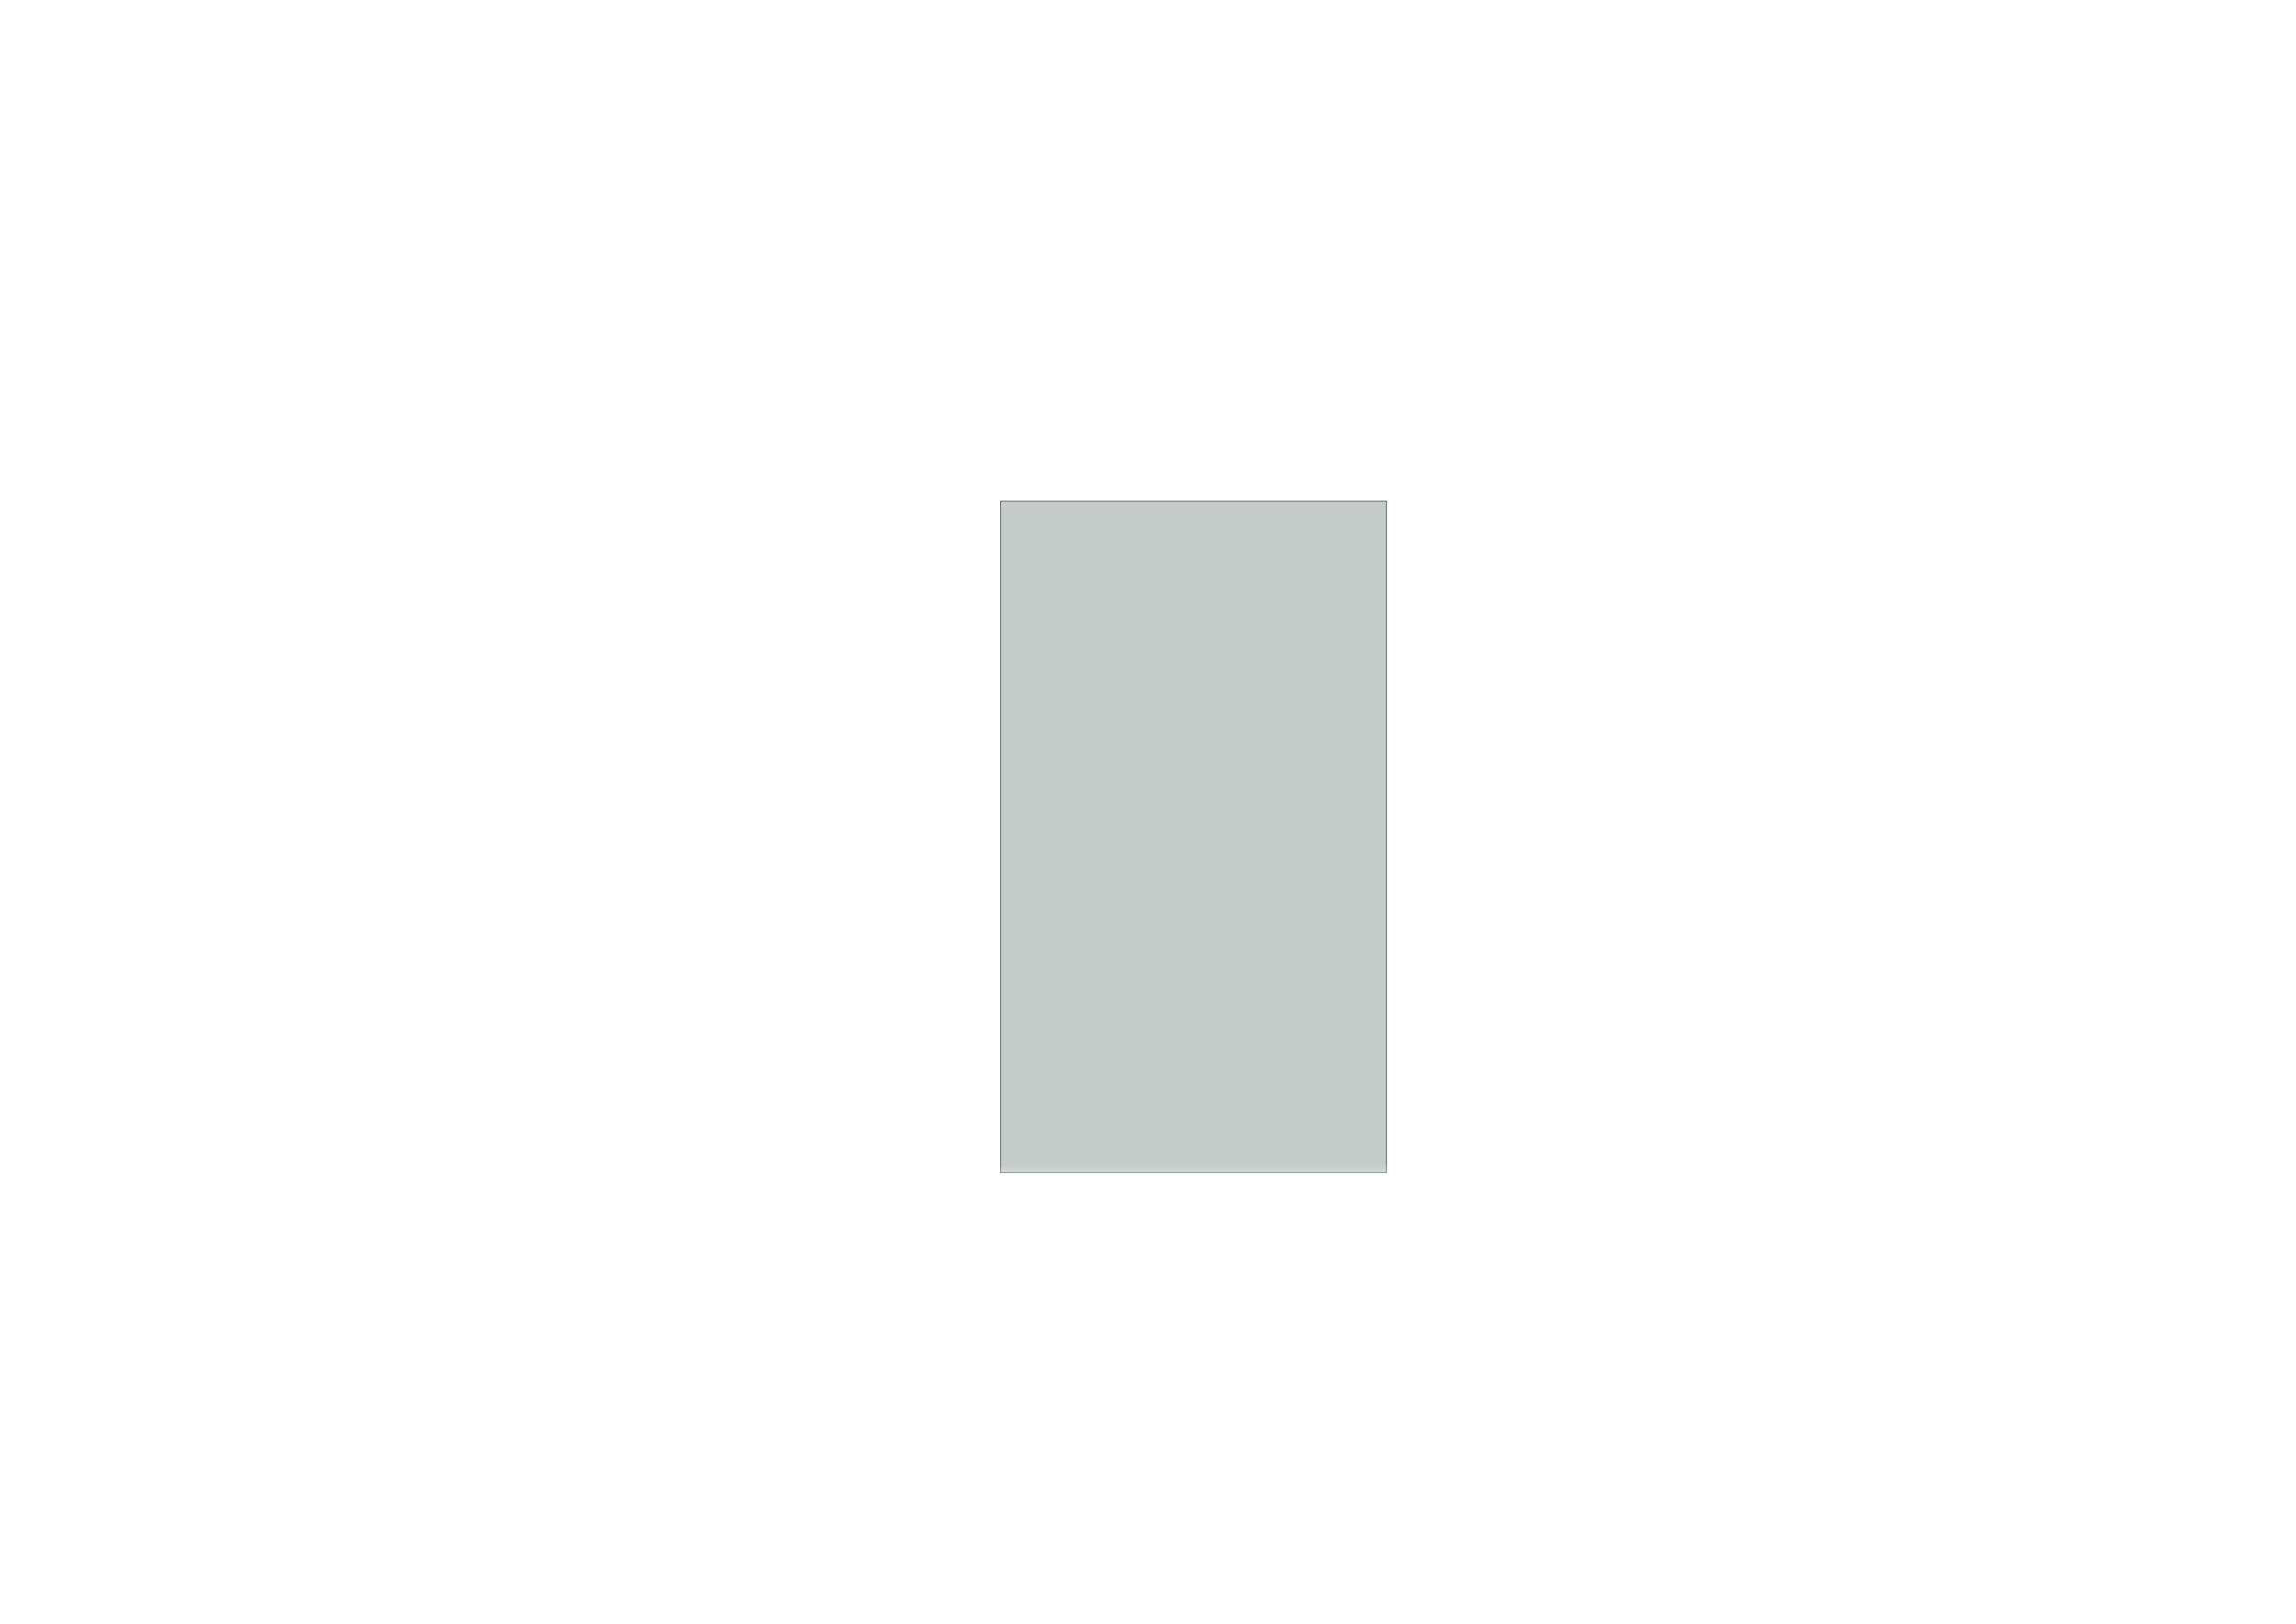 <?xml version='1.0' encoding='ASCII' standalone='yes'?>
<svg xmlns="http://www.w3.org/2000/svg" version="1.1" width="297.002mm" height="210.007mm" viewBox="0 0 297.002 210.007">
            <title>Picture generated by PcbDraw </title>
            <desc>Picture generated by PcbDraw</desc>
        <defs><clipPath id="cut-off"><path d=" M 117.6 64.8 L 167.6 64.8 L 167.6 151.7 L 117.6 151.7 L 117.6 64.8 " style="fill-rule: evenodd;"/></clipPath><mask id="pads-mask-silkscreen"><rect x="111.25" y="54.35" width="68.9" height="97.425" fill="white"/><g style="fill:#000000; fill-opacity:0.0;  stroke:#000000; stroke-width:0; stroke-opacity:1;  stroke-linecap:round; stroke-linejoin:round;">
<g style="fill:#000000; fill-opacity:1;  stroke:#000000; stroke-width:0; stroke-opacity:1;  stroke-linecap:round; stroke-linejoin:round;">
<path style="fill:#000000; fill-opacity:1;  stroke:#000000; stroke-width:0; stroke-opacity:1;  stroke-linecap:round; stroke-linejoin:round;fill-rule:evenodd;" d="M 120.9,69.1 120.915,69.023 120.959,68.959 121.023,68.915 121.1,68.9 123.7,68.9 123.776,68.915 123.841,68.959 123.885,69.023 123.9,69.1 123.9,71.7 123.885,71.776 123.841,71.841 123.776,71.885 123.7,71.9 121.1,71.9 121.023,71.885 120.959,71.841 120.915,71.776 120.9,71.7 Z"/> 
<circle cx="127.48" cy="70.4" r="1.5"/> 
</g>
<g style="fill:#000000; fill-opacity:1;  stroke:#000000; stroke-width:0; stroke-opacity:1;  stroke-linecap:round; stroke-linejoin:round;">
<circle cx="132.56" cy="70.4" r="1.5"/> 
</g>
<g style="fill:#000000; fill-opacity:1;  stroke:#000000; stroke-width:0; stroke-opacity:1;  stroke-linecap:round; stroke-linejoin:round;">
<circle cx="137.64" cy="70.4" r="1.5"/> 
</g>
<g style="fill:#000000; fill-opacity:1;  stroke:#000000; stroke-width:0; stroke-opacity:1;  stroke-linecap:round; stroke-linejoin:round;">
<circle cx="142.72" cy="70.4" r="1.5"/> 
</g>
<g style="fill:#000000; fill-opacity:1;  stroke:#000000; stroke-width:0; stroke-opacity:1;  stroke-linecap:round; stroke-linejoin:round;">
<circle cx="147.8" cy="70.4" r="1.5"/> 
</g>
<g style="fill:#000000; fill-opacity:1;  stroke:#000000; stroke-width:0; stroke-opacity:1;  stroke-linecap:round; stroke-linejoin:round;">
<circle cx="152.88" cy="70.4" r="1.5"/> 
</g>
<g style="fill:#000000; fill-opacity:1;  stroke:#000000; stroke-width:0; stroke-opacity:1;  stroke-linecap:round; stroke-linejoin:round;">
<circle cx="157.96" cy="70.4" r="1.5"/> 
</g>
<g style="fill:#000000; fill-opacity:1;  stroke:#000000; stroke-width:0; stroke-opacity:1;  stroke-linecap:round; stroke-linejoin:round;">
<circle cx="163.04" cy="70.4" r="1.5"/> 
</g>
<g style="fill:#000000; fill-opacity:1;  stroke:#000000; stroke-width:0; stroke-opacity:1;  stroke-linecap:round; stroke-linejoin:round;">
<path style="fill:#000000; fill-opacity:1;  stroke:#000000; stroke-width:0; stroke-opacity:1;  stroke-linecap:round; stroke-linejoin:round;fill-rule:evenodd;" d="M 120.705,144.675 120.72,144.599 120.764,144.534 120.829,144.49 120.905,144.475 123.505,144.475 123.582,144.49 123.646,144.534 123.69,144.599 123.705,144.675 123.705,147.275 123.69,147.351 123.646,147.416 123.582,147.46 123.505,147.475 120.905,147.475 120.829,147.46 120.764,147.416 120.72,147.351 120.705,147.275 Z"/> 
<circle cx="127.285" cy="145.975" r="1.5"/> 
</g>
<g style="fill:#000000; fill-opacity:1;  stroke:#000000; stroke-width:0; stroke-opacity:1;  stroke-linecap:round; stroke-linejoin:round;">
<circle cx="132.365" cy="145.975" r="1.5"/> 
</g>
<g style="fill:#000000; fill-opacity:1;  stroke:#000000; stroke-width:0; stroke-opacity:1;  stroke-linecap:round; stroke-linejoin:round;">
<circle cx="137.445" cy="145.975" r="1.5"/> 
</g>
<g style="fill:#000000; fill-opacity:1;  stroke:#000000; stroke-width:0; stroke-opacity:1;  stroke-linecap:round; stroke-linejoin:round;">
<circle cx="142.525" cy="145.975" r="1.5"/> 
</g>
<g style="fill:#000000; fill-opacity:1;  stroke:#000000; stroke-width:0; stroke-opacity:1;  stroke-linecap:round; stroke-linejoin:round;">
<circle cx="147.605" cy="145.975" r="1.5"/> 
</g>
<g style="fill:#000000; fill-opacity:1;  stroke:#000000; stroke-width:0; stroke-opacity:1;  stroke-linecap:round; stroke-linejoin:round;">
<circle cx="152.685" cy="145.975" r="1.5"/> 
</g>
<g style="fill:#000000; fill-opacity:1;  stroke:#000000; stroke-width:0; stroke-opacity:1;  stroke-linecap:round; stroke-linejoin:round;">
<circle cx="157.765" cy="145.975" r="1.5"/> 
</g>
<g style="fill:#000000; fill-opacity:1;  stroke:#000000; stroke-width:0; stroke-opacity:1;  stroke-linecap:round; stroke-linejoin:round;">
<circle cx="162.845" cy="145.975" r="1.5"/> 
</g>
<g style="fill:#000000; fill-opacity:1;  stroke:#000000; stroke-width:0; stroke-opacity:1;  stroke-linecap:round; stroke-linejoin:round;">
<path style="fill:#000000; fill-opacity:1;  stroke:#000000; stroke-width:0; stroke-opacity:1;  stroke-linecap:round; stroke-linejoin:round;fill-rule:evenodd;" d="M 136.076,104.526 136.153,104.541 136.217,104.585 136.261,104.65 136.276,104.726 136.276,106.426 136.261,106.502 136.217,106.567 136.153,106.611 136.076,106.626 134.376,106.626 134.299,106.611 134.235,106.567 134.191,106.502 134.176,106.426 134.176,104.726 134.191,104.65 134.235,104.585 134.299,104.541 134.376,104.526 Z"/> 
<circle cx="132.686" cy="105.576" r="1.05"/> 
<circle cx="130.146" cy="105.576" r="1.05"/> 
</g>
<g style="fill:#000000; fill-opacity:1;  stroke:#000000; stroke-width:0; stroke-opacity:1;  stroke-linecap:round; stroke-linejoin:round;">
<path style="fill:#000000; fill-opacity:1;  stroke:#000000; stroke-width:0; stroke-opacity:1;  stroke-linecap:round; stroke-linejoin:round;fill-rule:evenodd;" d="M 134.128,99.1 134.143,99.023 134.187,98.959 134.251,98.915 134.328,98.9 136.028,98.9 136.105,98.915 136.169,98.959 136.213,99.023 136.228,99.1 136.228,100.8 136.213,100.876 136.169,100.941 136.105,100.985 136.028,101 134.328,101 134.251,100.985 134.187,100.941 134.143,100.876 134.128,100.8 Z"/> 
<circle cx="135.178" cy="102.49" r="1.05"/> 
</g>
<g style="fill:#000000; fill-opacity:1;  stroke:#000000; stroke-width:0; stroke-opacity:1;  stroke-linecap:round; stroke-linejoin:round;">
<path style="fill:#000000; fill-opacity:1;  stroke:#000000; stroke-width:0; stroke-opacity:1;  stroke-linecap:round; stroke-linejoin:round;fill-rule:evenodd;" d="M 156.2,79 156.276,79.015 156.341,79.059 156.385,79.124 156.4,79.2 156.4,80.8 156.385,80.876 156.341,80.941 156.276,80.985 156.2,81 154.6,81 154.524,80.985 154.459,80.941 154.415,80.876 154.4,80.8 154.4,79.2 154.415,79.124 154.459,79.059 154.524,79.015 154.6,79 Z"/> 
<circle cx="152.86" cy="80" r="1"/> 
<circle cx="152.86" cy="87.62" r="1"/> 
<circle cx="155.4" cy="87.62" r="1"/> 
</g>
<g style="fill:#000000; fill-opacity:1;  stroke:#000000; stroke-width:0; stroke-opacity:1;  stroke-linecap:round; stroke-linejoin:round;">
<path style="fill:#000000; fill-opacity:1;  stroke:#000000; stroke-width:0; stroke-opacity:1;  stroke-linecap:round; stroke-linejoin:round;fill-rule:evenodd;" d="M 146,79 146.077,79.015 146.141,79.059 146.185,79.124 146.2,79.2 146.2,80.8 146.185,80.876 146.141,80.941 146.077,80.985 146,81 144.4,81 144.323,80.985 144.259,80.941 144.215,80.876 144.2,80.8 144.2,79.2 144.215,79.124 144.259,79.059 144.323,79.015 144.4,79 Z"/> 
<circle cx="142.66" cy="80" r="1"/> 
<circle cx="142.66" cy="87.62" r="1"/> 
<circle cx="145.2" cy="87.62" r="1"/> 
</g>
<g style="fill:#000000; fill-opacity:1;  stroke:#000000; stroke-width:0; stroke-opacity:1;  stroke-linecap:round; stroke-linejoin:round;">
<path style="fill:#000000; fill-opacity:1;  stroke:#000000; stroke-width:0; stroke-opacity:1;  stroke-linecap:round; stroke-linejoin:round;fill-rule:evenodd;" d="M 136,79 136.077,79.015 136.141,79.059 136.185,79.124 136.2,79.2 136.2,80.8 136.185,80.876 136.141,80.941 136.077,80.985 136,81 134.4,81 134.323,80.985 134.259,80.941 134.215,80.876 134.2,80.8 134.2,79.2 134.215,79.124 134.259,79.059 134.323,79.015 134.4,79 Z"/> 
<circle cx="132.66" cy="80" r="1"/> 
<circle cx="132.66" cy="87.62" r="1"/> 
<circle cx="135.2" cy="87.62" r="1"/> 
</g>
<g style="fill:#000000; fill-opacity:1;  stroke:#000000; stroke-width:0; stroke-opacity:1;  stroke-linecap:round; stroke-linejoin:round;">
<path style="fill:#000000; fill-opacity:1;  stroke:#000000; stroke-width:0; stroke-opacity:1;  stroke-linecap:round; stroke-linejoin:round;fill-rule:evenodd;" d="M 163.809,97.507 163.793,97.583 163.75,97.648 163.685,97.691 163.608,97.707 161.108,97.707 161.032,97.691 160.967,97.648 160.924,97.583 160.909,97.507 160.909,95.007 160.924,94.93 160.967,94.865 161.032,94.822 161.108,94.806 163.608,94.806 163.685,94.822 163.75,94.865 163.793,94.93 163.809,95.007 Z"/> 
<path style="fill:#000000; fill-opacity:1;  stroke:#000000; stroke-width:0; stroke-opacity:1;  stroke-linecap:round; stroke-linejoin:round;fill-rule:evenodd;" d="M 163.81,80.362 163.795,80.438 163.751,80.503 163.686,80.546 163.61,80.561 161.11,80.561 161.034,80.546 160.969,80.503 160.925,80.438 160.91,80.362 160.91,77.862 160.925,77.785 160.969,77.72 161.034,77.677 161.11,77.662 163.61,77.662 163.686,77.677 163.751,77.72 163.795,77.785 163.81,77.862 Z"/> 
<path style="fill:#000000; fill-opacity:1;  stroke:#000000; stroke-width:0; stroke-opacity:1;  stroke-linecap:round; stroke-linejoin:round;fill-rule:evenodd;" d="M 124.311,97.507 124.296,97.583 124.253,97.648 124.188,97.691 124.112,97.707 121.612,97.707 121.535,97.691 121.47,97.648 121.427,97.583 121.412,97.507 121.412,95.007 121.427,94.93 121.47,94.865 121.535,94.822 121.612,94.806 124.112,94.806 124.188,94.822 124.253,94.865 124.296,94.93 124.311,95.007 Z"/> 
<path style="fill:#000000; fill-opacity:1;  stroke:#000000; stroke-width:0; stroke-opacity:1;  stroke-linecap:round; stroke-linejoin:round;fill-rule:evenodd;" d="M 124.311,80.362 124.296,80.438 124.253,80.503 124.188,80.546 124.112,80.561 121.612,80.561 121.535,80.546 121.47,80.503 121.427,80.438 121.412,80.362 121.412,77.862 121.427,77.785 121.47,77.72 121.535,77.677 121.612,77.662 124.112,77.662 124.188,77.677 124.253,77.72 124.296,77.785 124.311,77.862 Z"/> 
</g>
<g style="fill:#000000; fill-opacity:0.0;  stroke:#000000; stroke-width:1.6; stroke-opacity:1;  stroke-linecap:round; stroke-linejoin:round;">
<path d="M123.174 109.889 L124.374 109.889 "/>
</g>
<g style="fill:#000000; fill-opacity:0.0;  stroke:#000000; stroke-width:1.3; stroke-opacity:1;  stroke-linecap:round; stroke-linejoin:round;">
<path d="M119.524 109.739 L120.424 109.739 "/>
<path d="M119.524 117.489 L120.424 117.489 "/>
</g>
<g style="fill:#000000; fill-opacity:0.0;  stroke:#000000; stroke-width:1.6; stroke-opacity:1;  stroke-linecap:round; stroke-linejoin:round;">
<path d="M123.174 117.339 L124.374 117.339 "/>
</g>
<g style="fill:#000000; fill-opacity:1;  stroke:#000000; stroke-width:0; stroke-opacity:1;  stroke-linecap:round; stroke-linejoin:round;">
<circle cx="119.7" cy="120.3" r="1.05"/> 
<circle cx="119.7" cy="122.84" r="1.05"/> 
<circle cx="119.7" cy="125.38" r="1.05"/> 
<circle cx="119.7" cy="127.92" r="1.05"/> 
</g>
</g> 
</mask></defs><g transform="scale(-1,1) translate(-297,0)" id="boardContainer"><g id="substrate" clip-path="url(#cut-off)" mask="url(#pads-mask-silkscreen)"><g id="substrate-board" style="fill:#143324; fill-opacity:0.251; stroke:#143324; stroke-width:0;"><path d=" M 117.6 64.8 L 167.6 64.8 L 167.6 151.7 L 117.6 151.7 L 117.6 64.8 " style="fill-rule: evenodd;"/><g style="fill-opacity: 0.0;stroke-width: 0.15;stroke-opacity: 1;stroke-linecap: round;stroke-linejoin: round">
<path d="M117.6 151.7 L117.6 64.8 "/>
<path d="M117.6 64.8 L167.6 64.8 "/>
<path d="M167.6 151.7 L117.6 151.7 "/>
<path d="M167.6 64.8 L167.6 151.7 "/>
</g> 
</g></g></g></svg>
